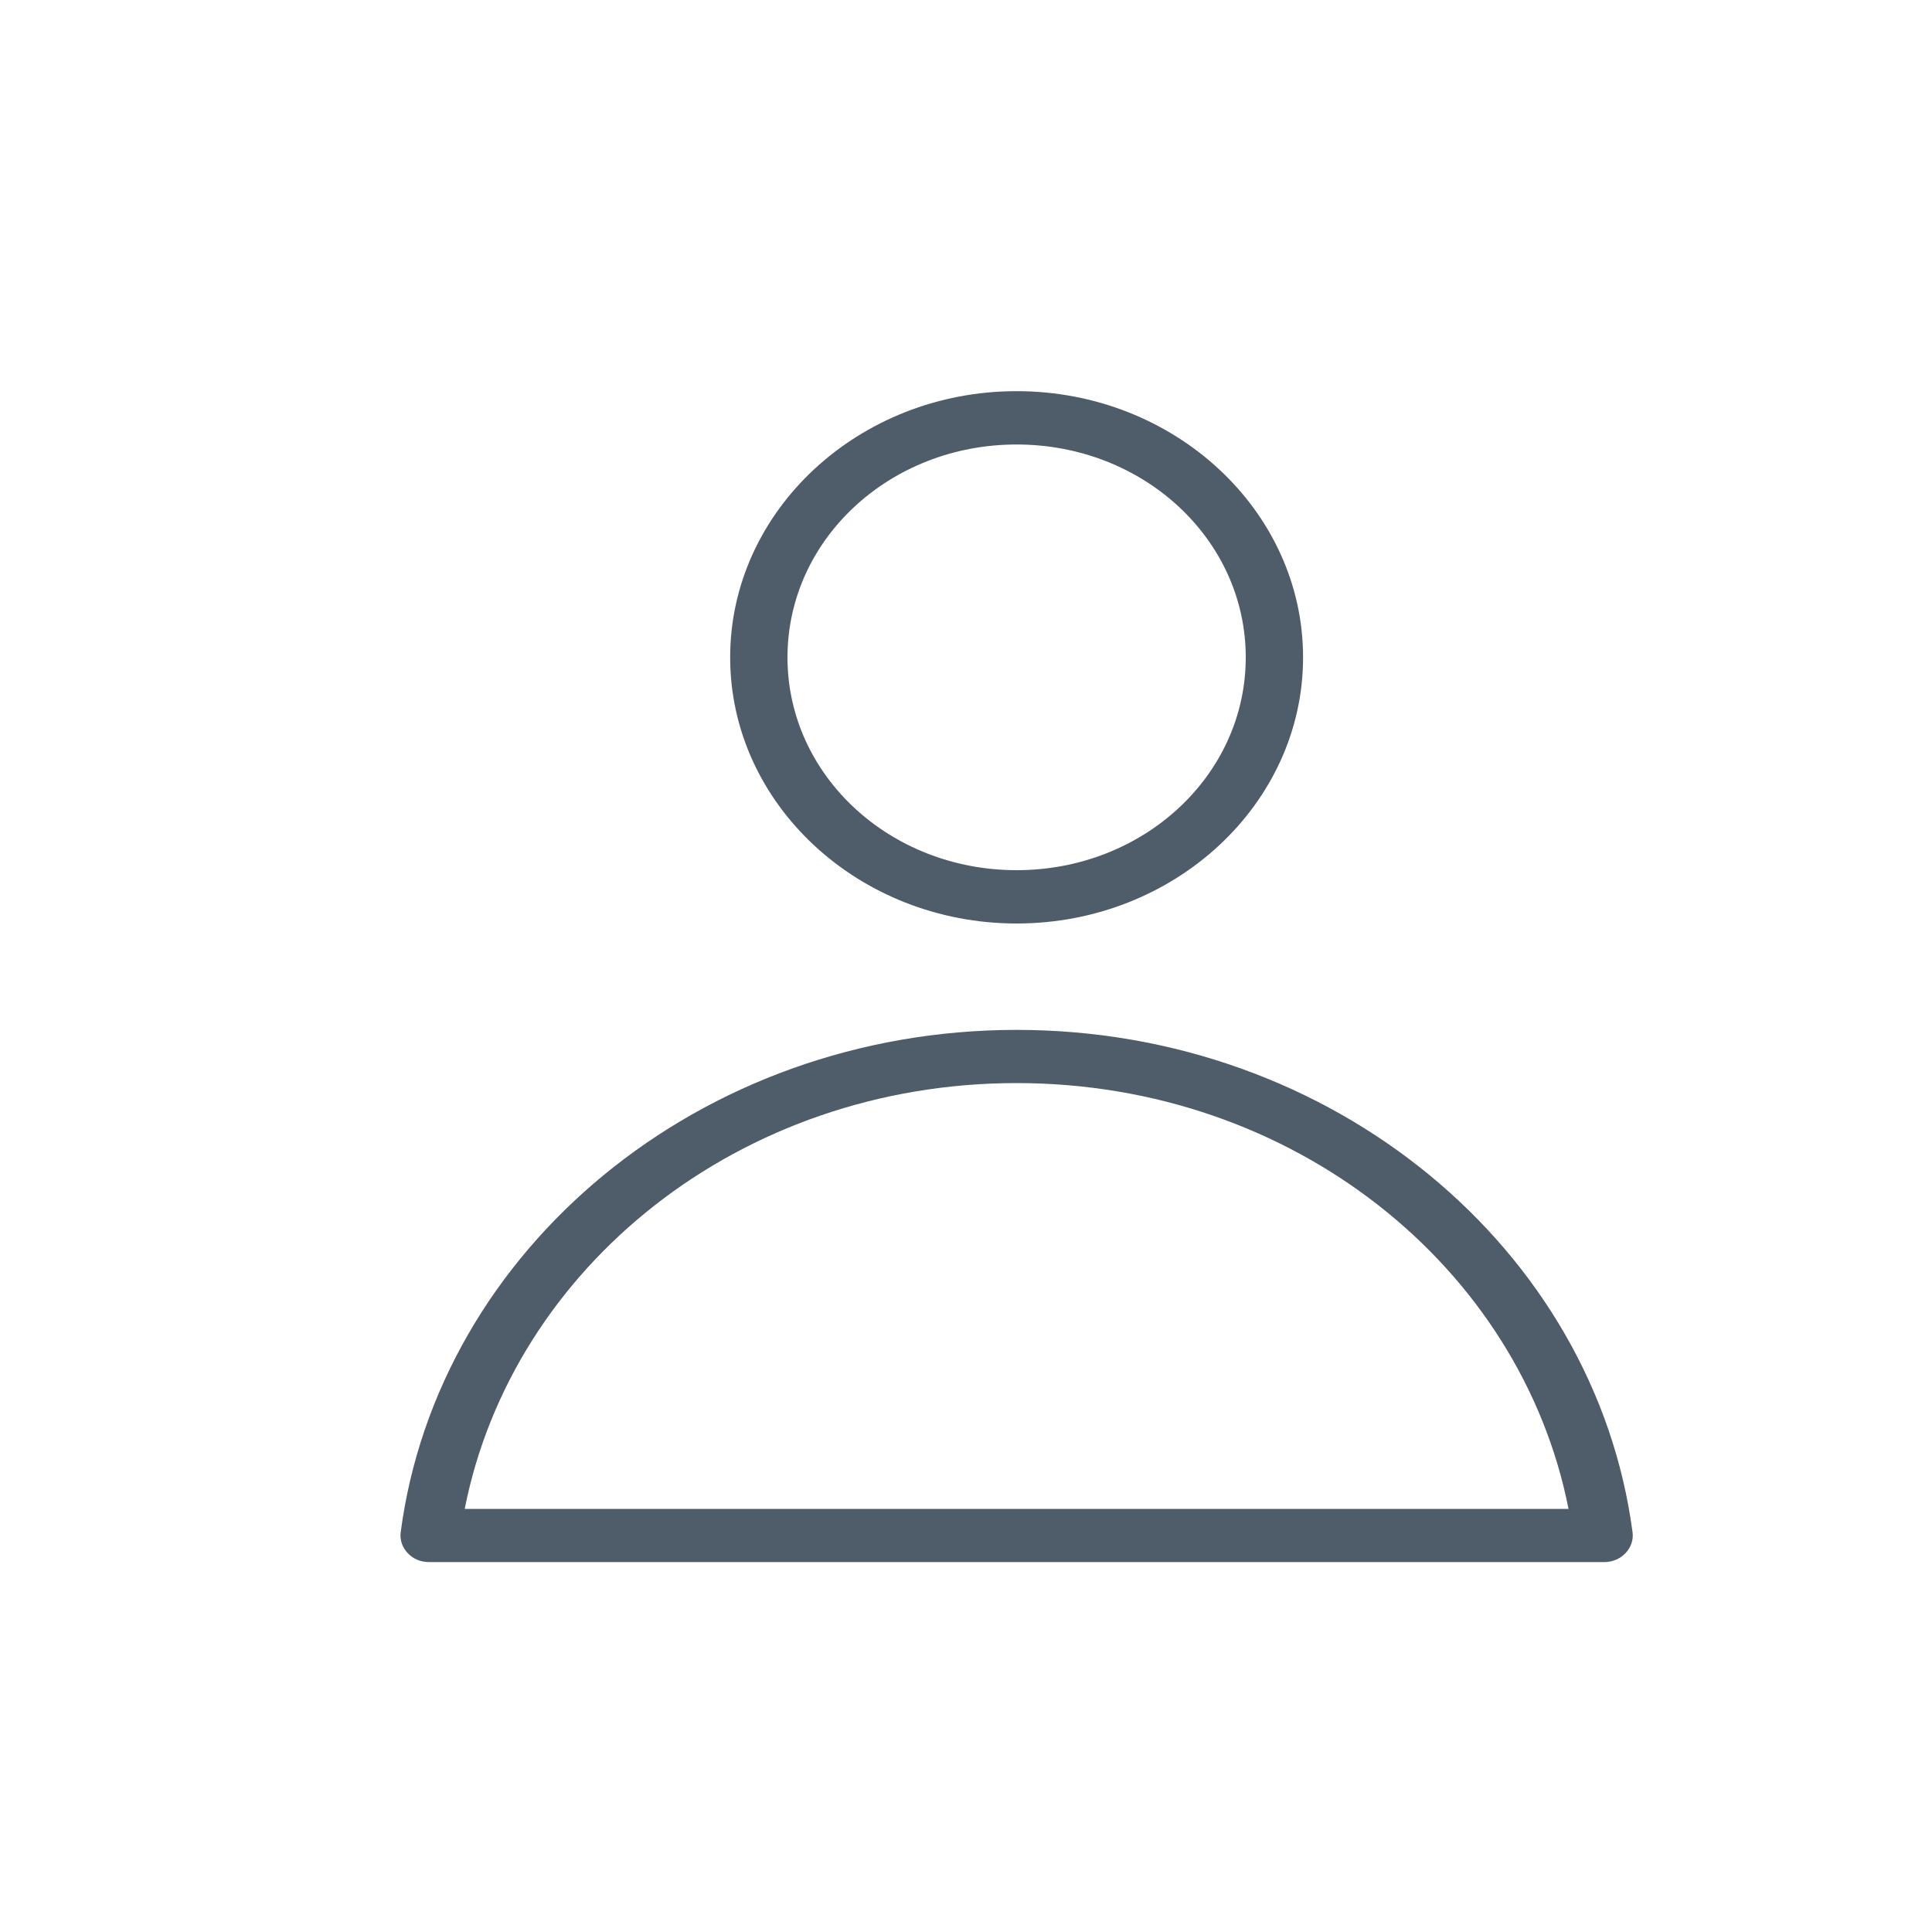 <?xml version="1.0" encoding="UTF-8"?>
<svg width="15px" height="15px" viewBox="0 0 15 15" version="1.1" xmlns="http://www.w3.org/2000/svg" xmlns:xlink="http://www.w3.org/1999/xlink">
    <!-- Generator: Sketch 46.1 (44463) - http://www.bohemiancoding.com/sketch -->
    <title>ico_solo_yo</title>
    <desc>Created with Sketch.</desc>
    <defs></defs>
    <g id="Symbols" stroke="none" stroke-width="1" fill="none" fill-rule="evenodd">
        <g id="ico_solo_yo" fill-rule="nonzero" fill="#4F5C69">
            <g id="Group-11">
                <g id="Group" transform="translate(3, 3)">
                    <path d="M4.893,0.037 C3.667,0.037 2.669,0.965 2.669,2.104 C2.669,3.242 3.667,4.17 4.893,4.17 C6.119,4.17 7.117,3.242 7.117,2.104 C7.117,0.965 6.119,0.037 4.893,0.037 Z M4.893,0.451 C5.878,0.451 6.672,1.188 6.672,2.104 C6.672,3.019 5.878,3.756 4.893,3.756 C3.908,3.756 3.114,3.019 3.114,2.104 C3.114,1.188 3.908,0.451 4.893,0.451 Z M4.893,4.996 C2.435,4.996 0.401,6.698 0.111,8.896 C0.103,8.955 0.123,9.014 0.166,9.059 C0.208,9.104 0.269,9.129 0.334,9.128 L9.452,9.128 C9.516,9.129 9.577,9.104 9.62,9.059 C9.663,9.014 9.683,8.955 9.675,8.896 C9.384,6.698 7.351,4.996 4.893,4.996 L4.893,4.996 Z M4.893,5.409 C7.041,5.409 8.807,6.837 9.178,8.715 L0.608,8.715 C0.979,6.837 2.744,5.409 4.893,5.409 L4.893,5.409 Z" id="Shape"></path>
                </g>
            </g>
        </g>
    </g>
</svg>